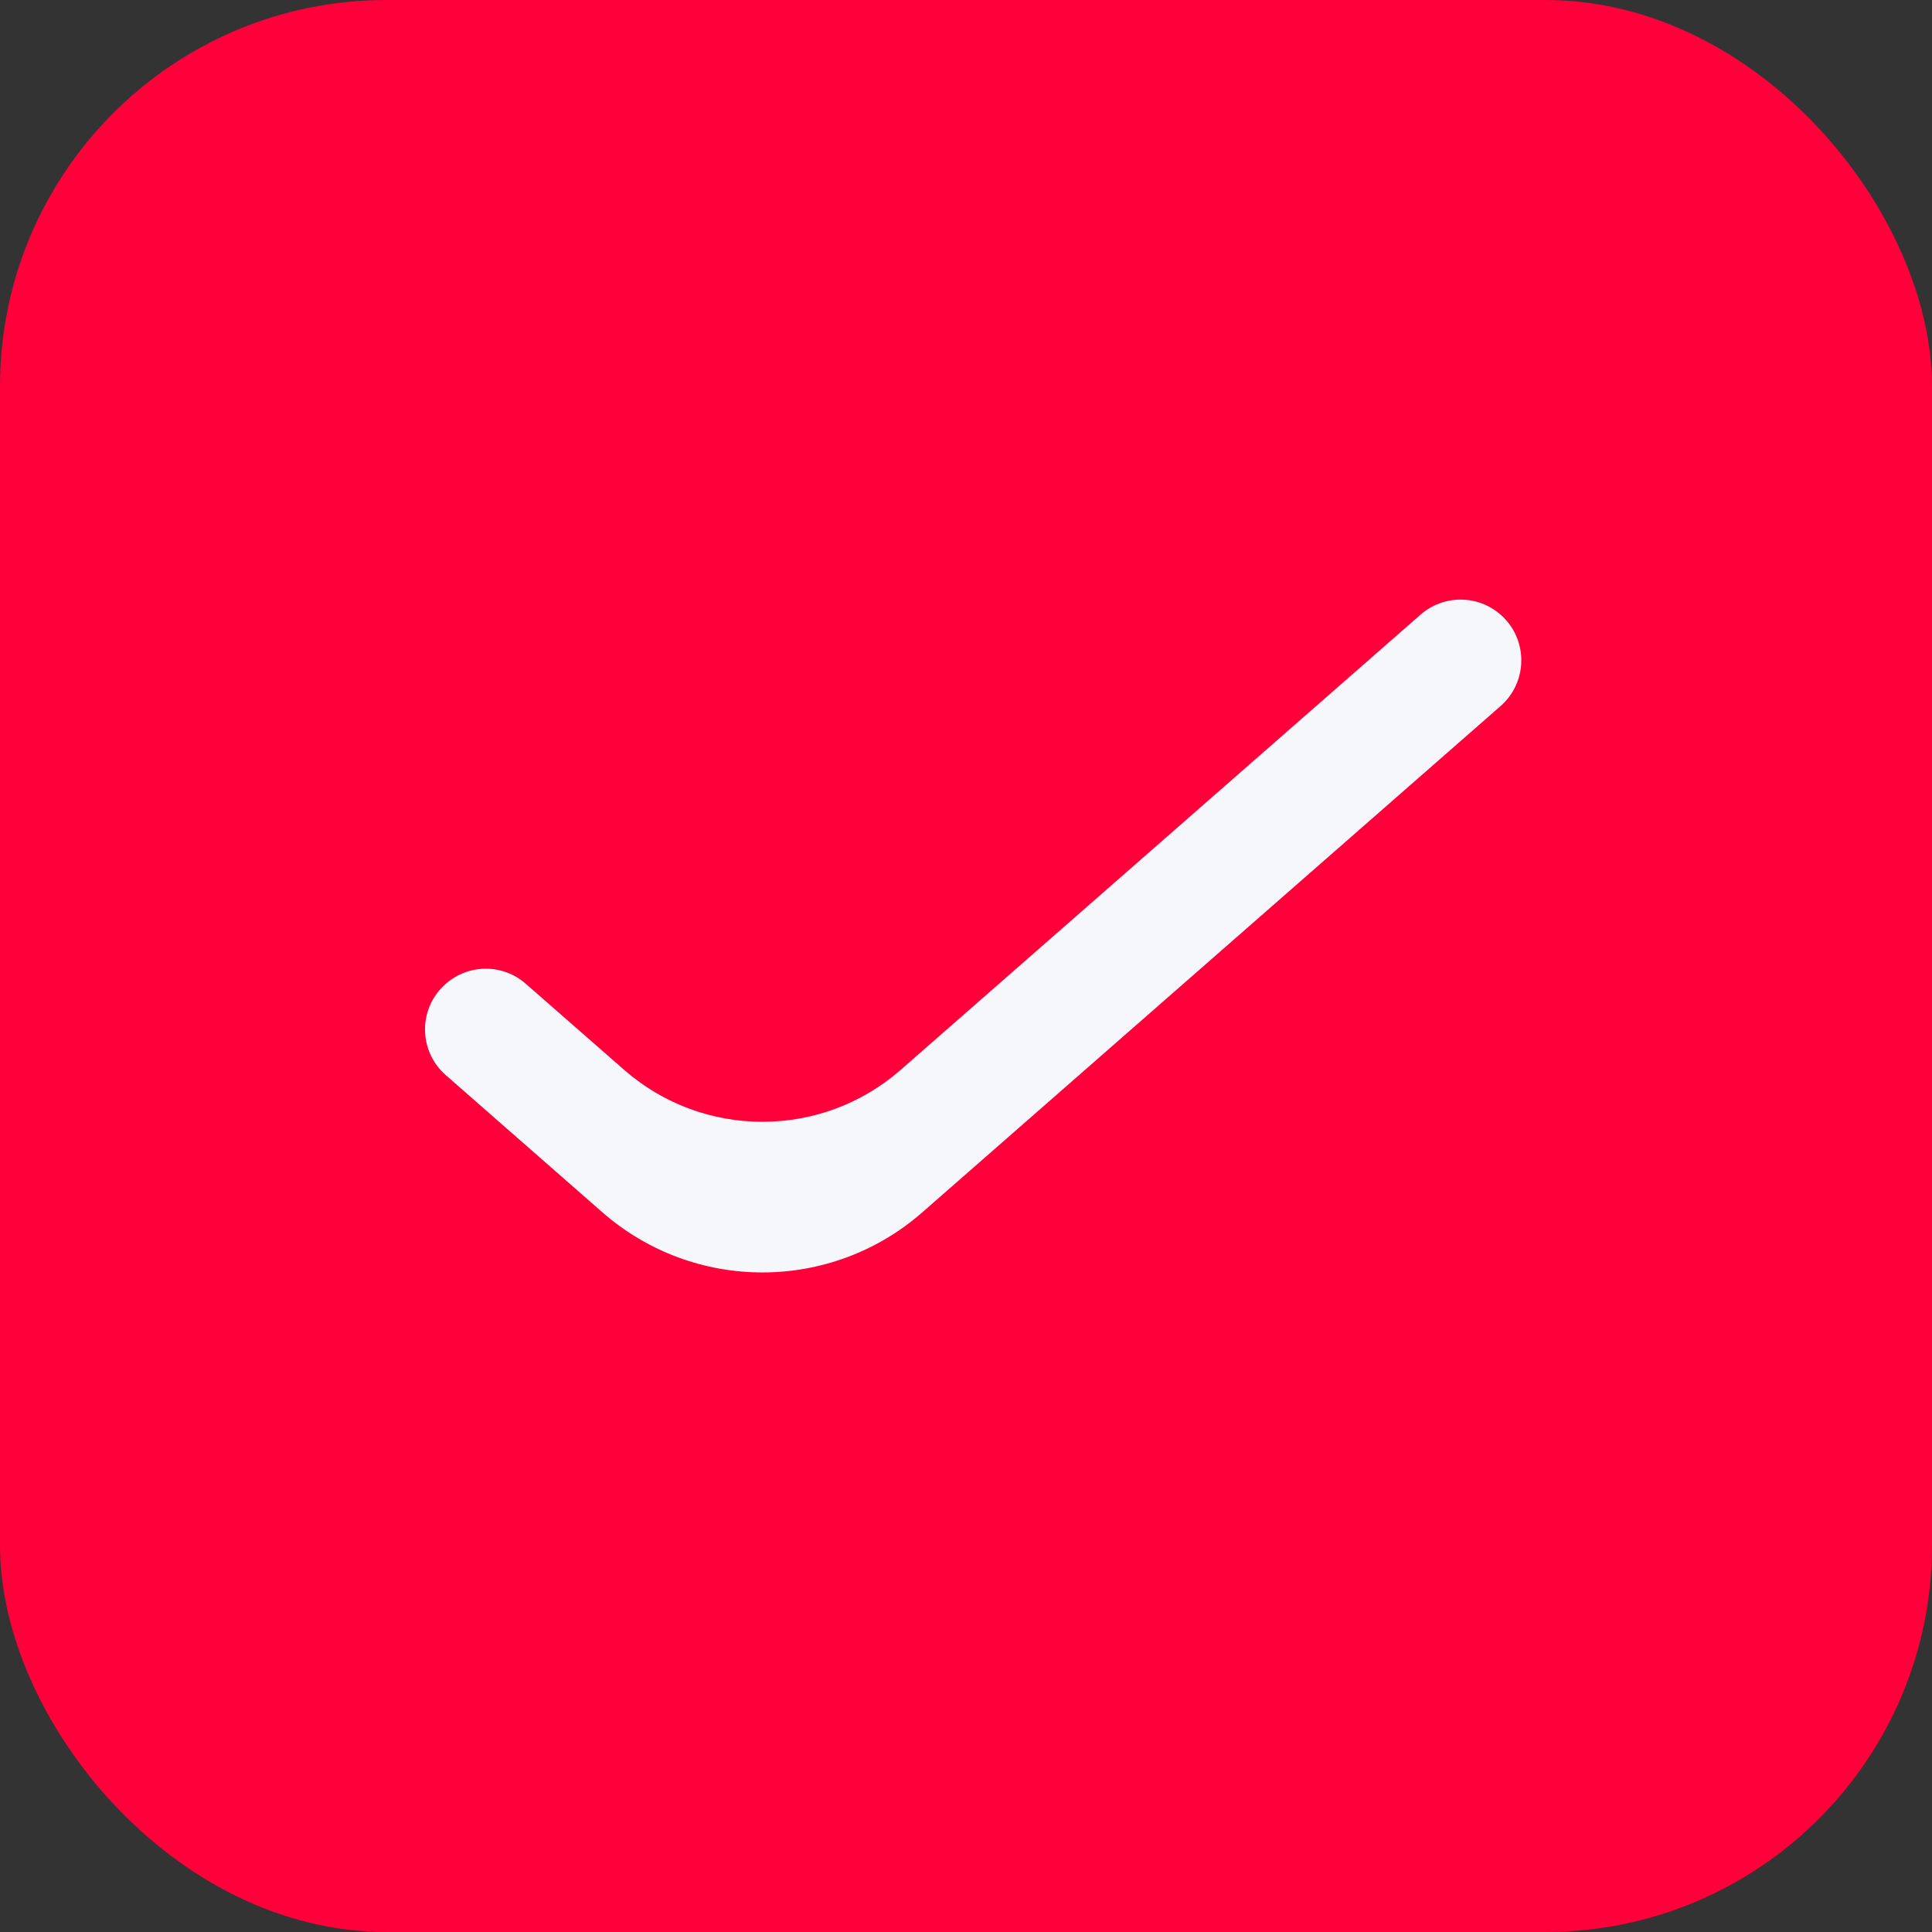 <svg width="20" height="20" viewBox="0 0 20 20" fill="none" xmlns="http://www.w3.org/2000/svg">
<rect x="0" y="0" width="20" height="20" fill="#333333" stroke="none"/>
<rect width="20" height="20" rx="4" fill="#FF003A"/>
<path d="M9.324 11.075C8.505 11.792 7.28 11.792 6.461 11.075L5.443 10.184C5.206 9.976 4.852 9.976 4.615 10.184C4.328 10.434 4.328 10.879 4.615 11.13L6.235 12.549C7.184 13.38 8.601 13.38 9.549 12.549L15.534 7.309C15.82 7.058 15.82 6.613 15.534 6.363C15.297 6.155 14.943 6.155 14.705 6.363L9.324 11.075Z" fill="#F6F7FB"/>
</svg>
